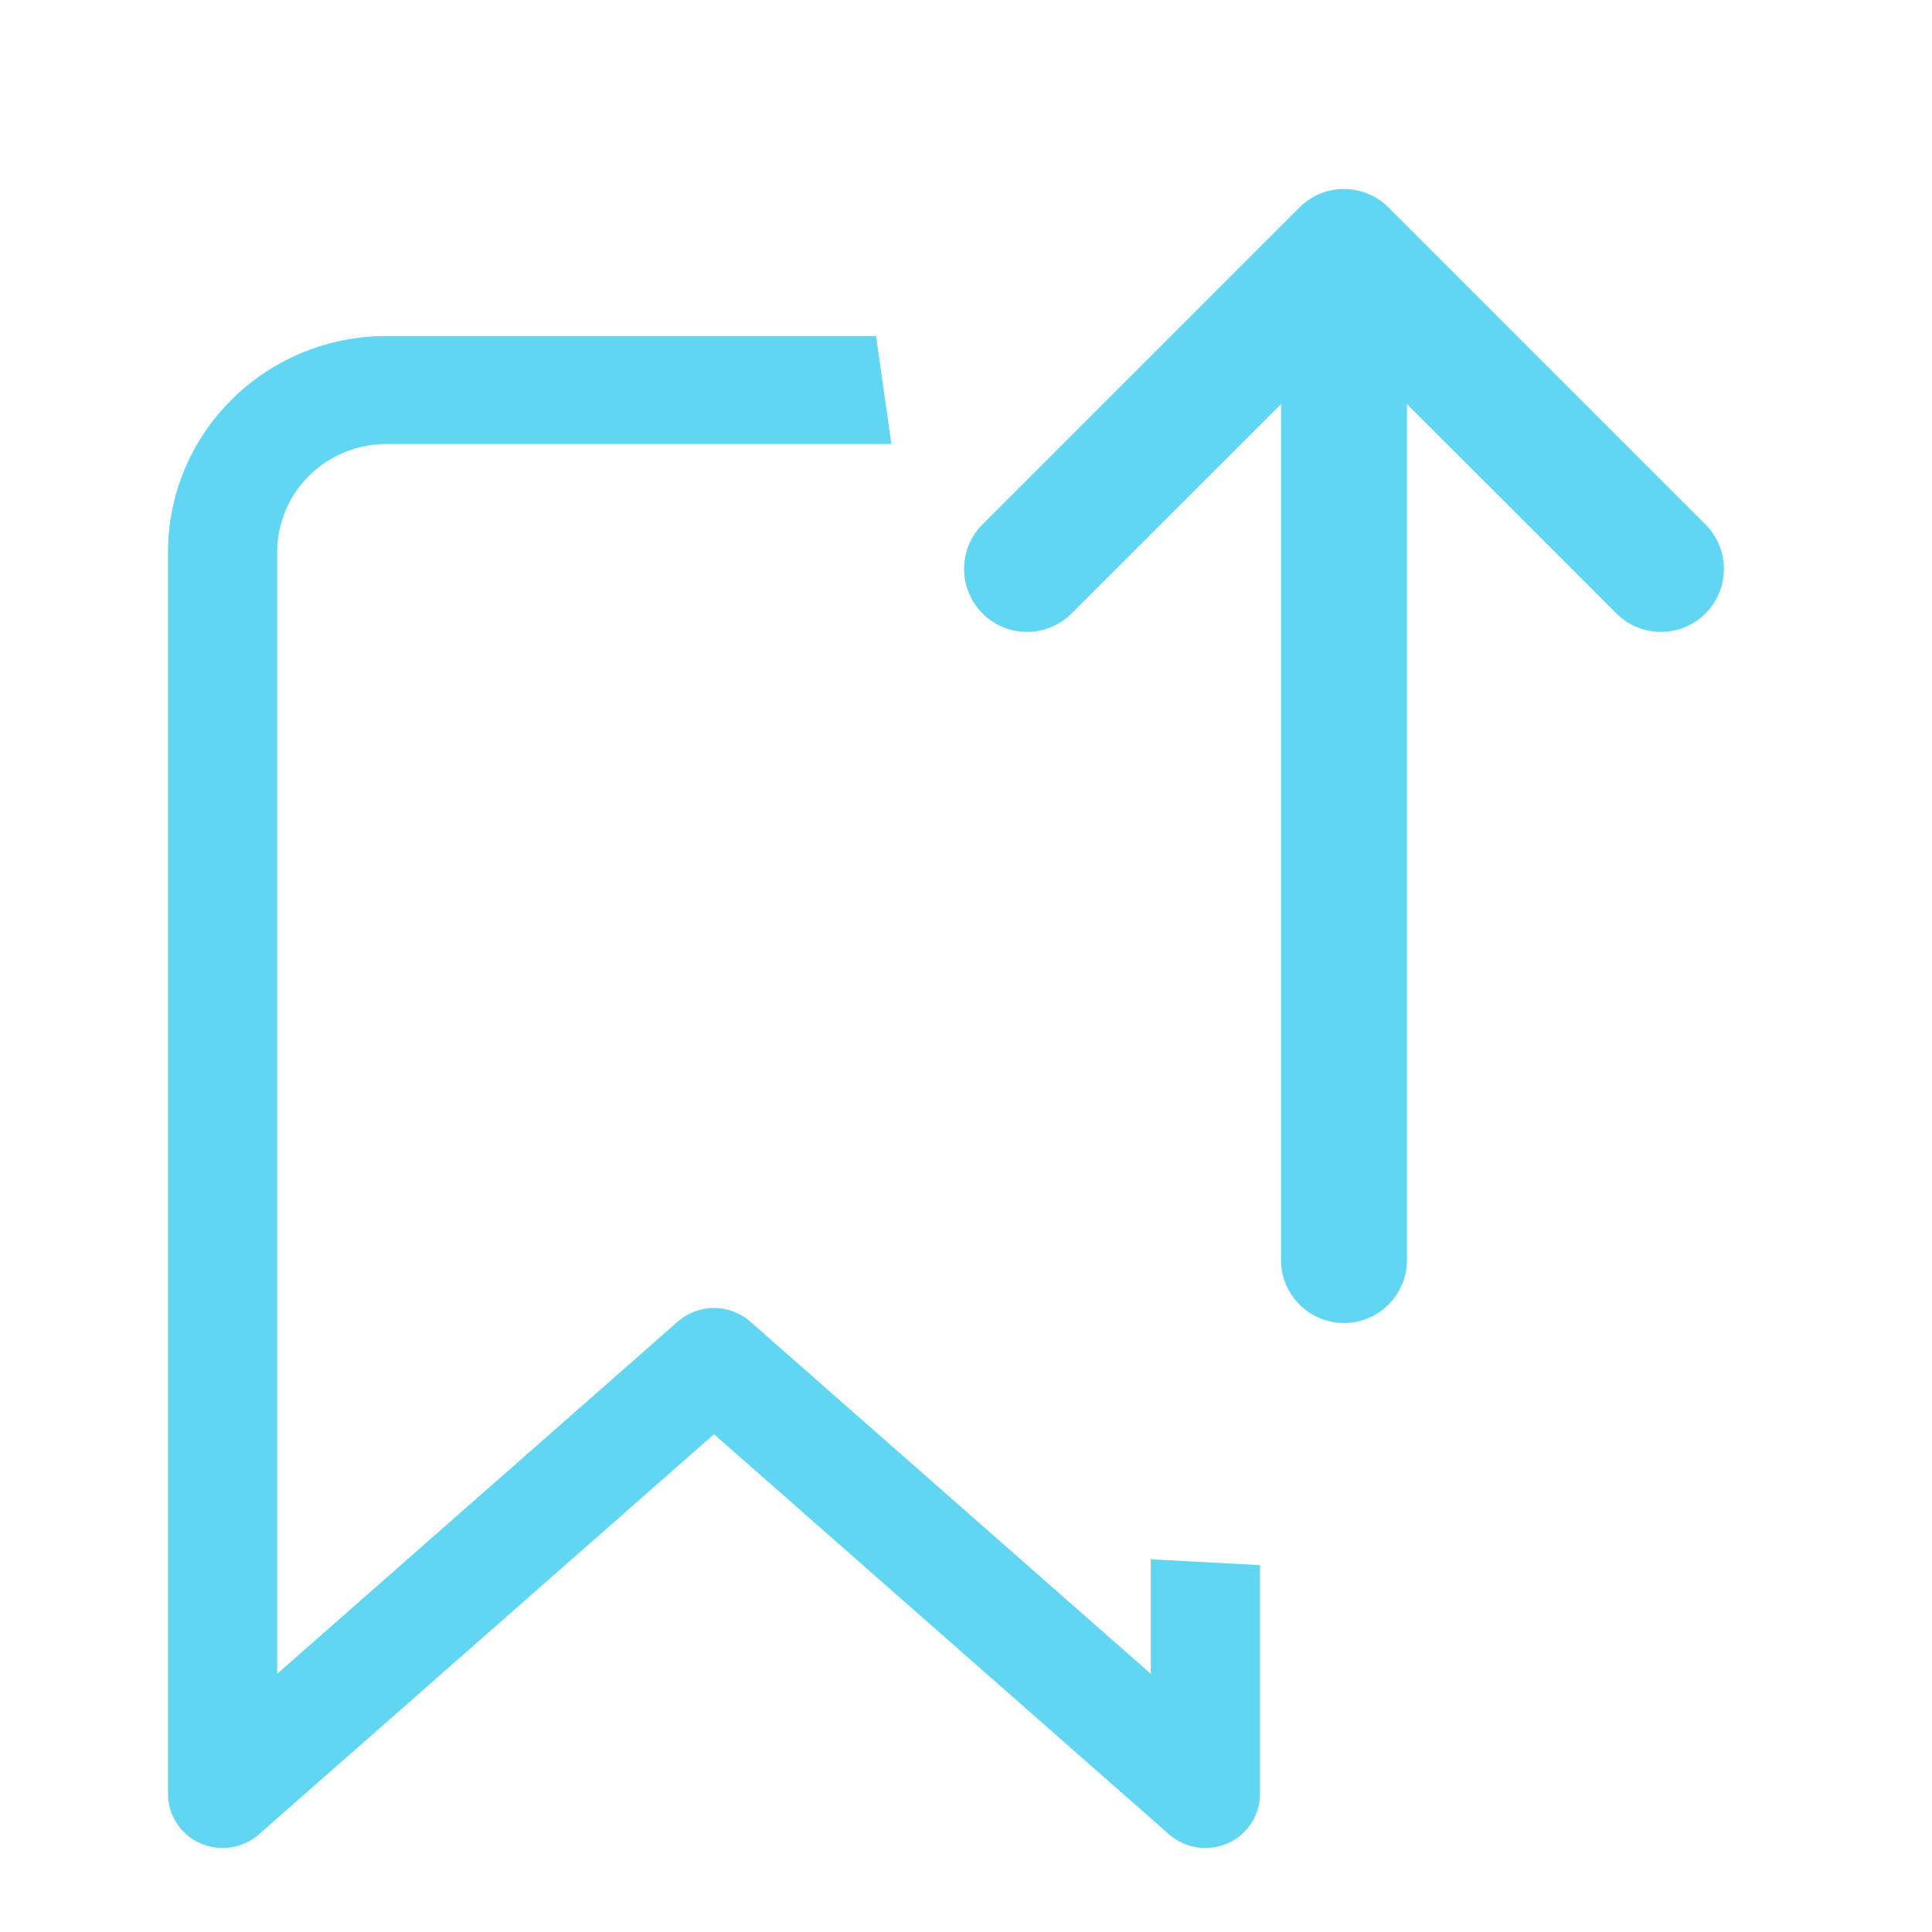 <svg width="23" height="23" viewBox="0 0 23 23" fill="none" xmlns="http://www.w3.org/2000/svg">
<path fill-rule="evenodd" clip-rule="evenodd" d="M15.47 2.47C15.763 2.177 16.237 2.177 16.53 2.47L20.303 6.243C20.596 6.536 20.596 7.01 20.303 7.303C20.01 7.596 19.535 7.596 19.243 7.303L16.75 4.811V15C16.75 15.414 16.414 15.75 16 15.75C15.586 15.75 15.25 15.414 15.25 15V4.811L12.757 7.303C12.464 7.596 11.99 7.596 11.697 7.303C11.404 7.01 11.404 6.536 11.697 6.243L15.47 2.47Z" fill="#61D6F2"/>
<path fill-rule="evenodd" clip-rule="evenodd" d="M10.429 4H4.6C3.91 4 3.249 4.271 2.762 4.753C2.274 5.235 2 5.889 2 6.571V21.357C2 21.61 2.15 21.84 2.384 21.944C2.617 22.047 2.891 22.006 3.082 21.838L8.5 17.074L13.918 21.838C14.11 22.006 14.383 22.047 14.616 21.944C14.85 21.84 15 21.61 15 21.357V18.632L13.7 18.563V19.926L8.932 15.734C8.686 15.517 8.314 15.517 8.068 15.734L3.3 19.926V6.571C3.3 6.23 3.437 5.903 3.681 5.662C3.925 5.421 4.255 5.286 4.6 5.286H10.612L10.429 4Z" fill="#61D6F2"/>
</svg>
